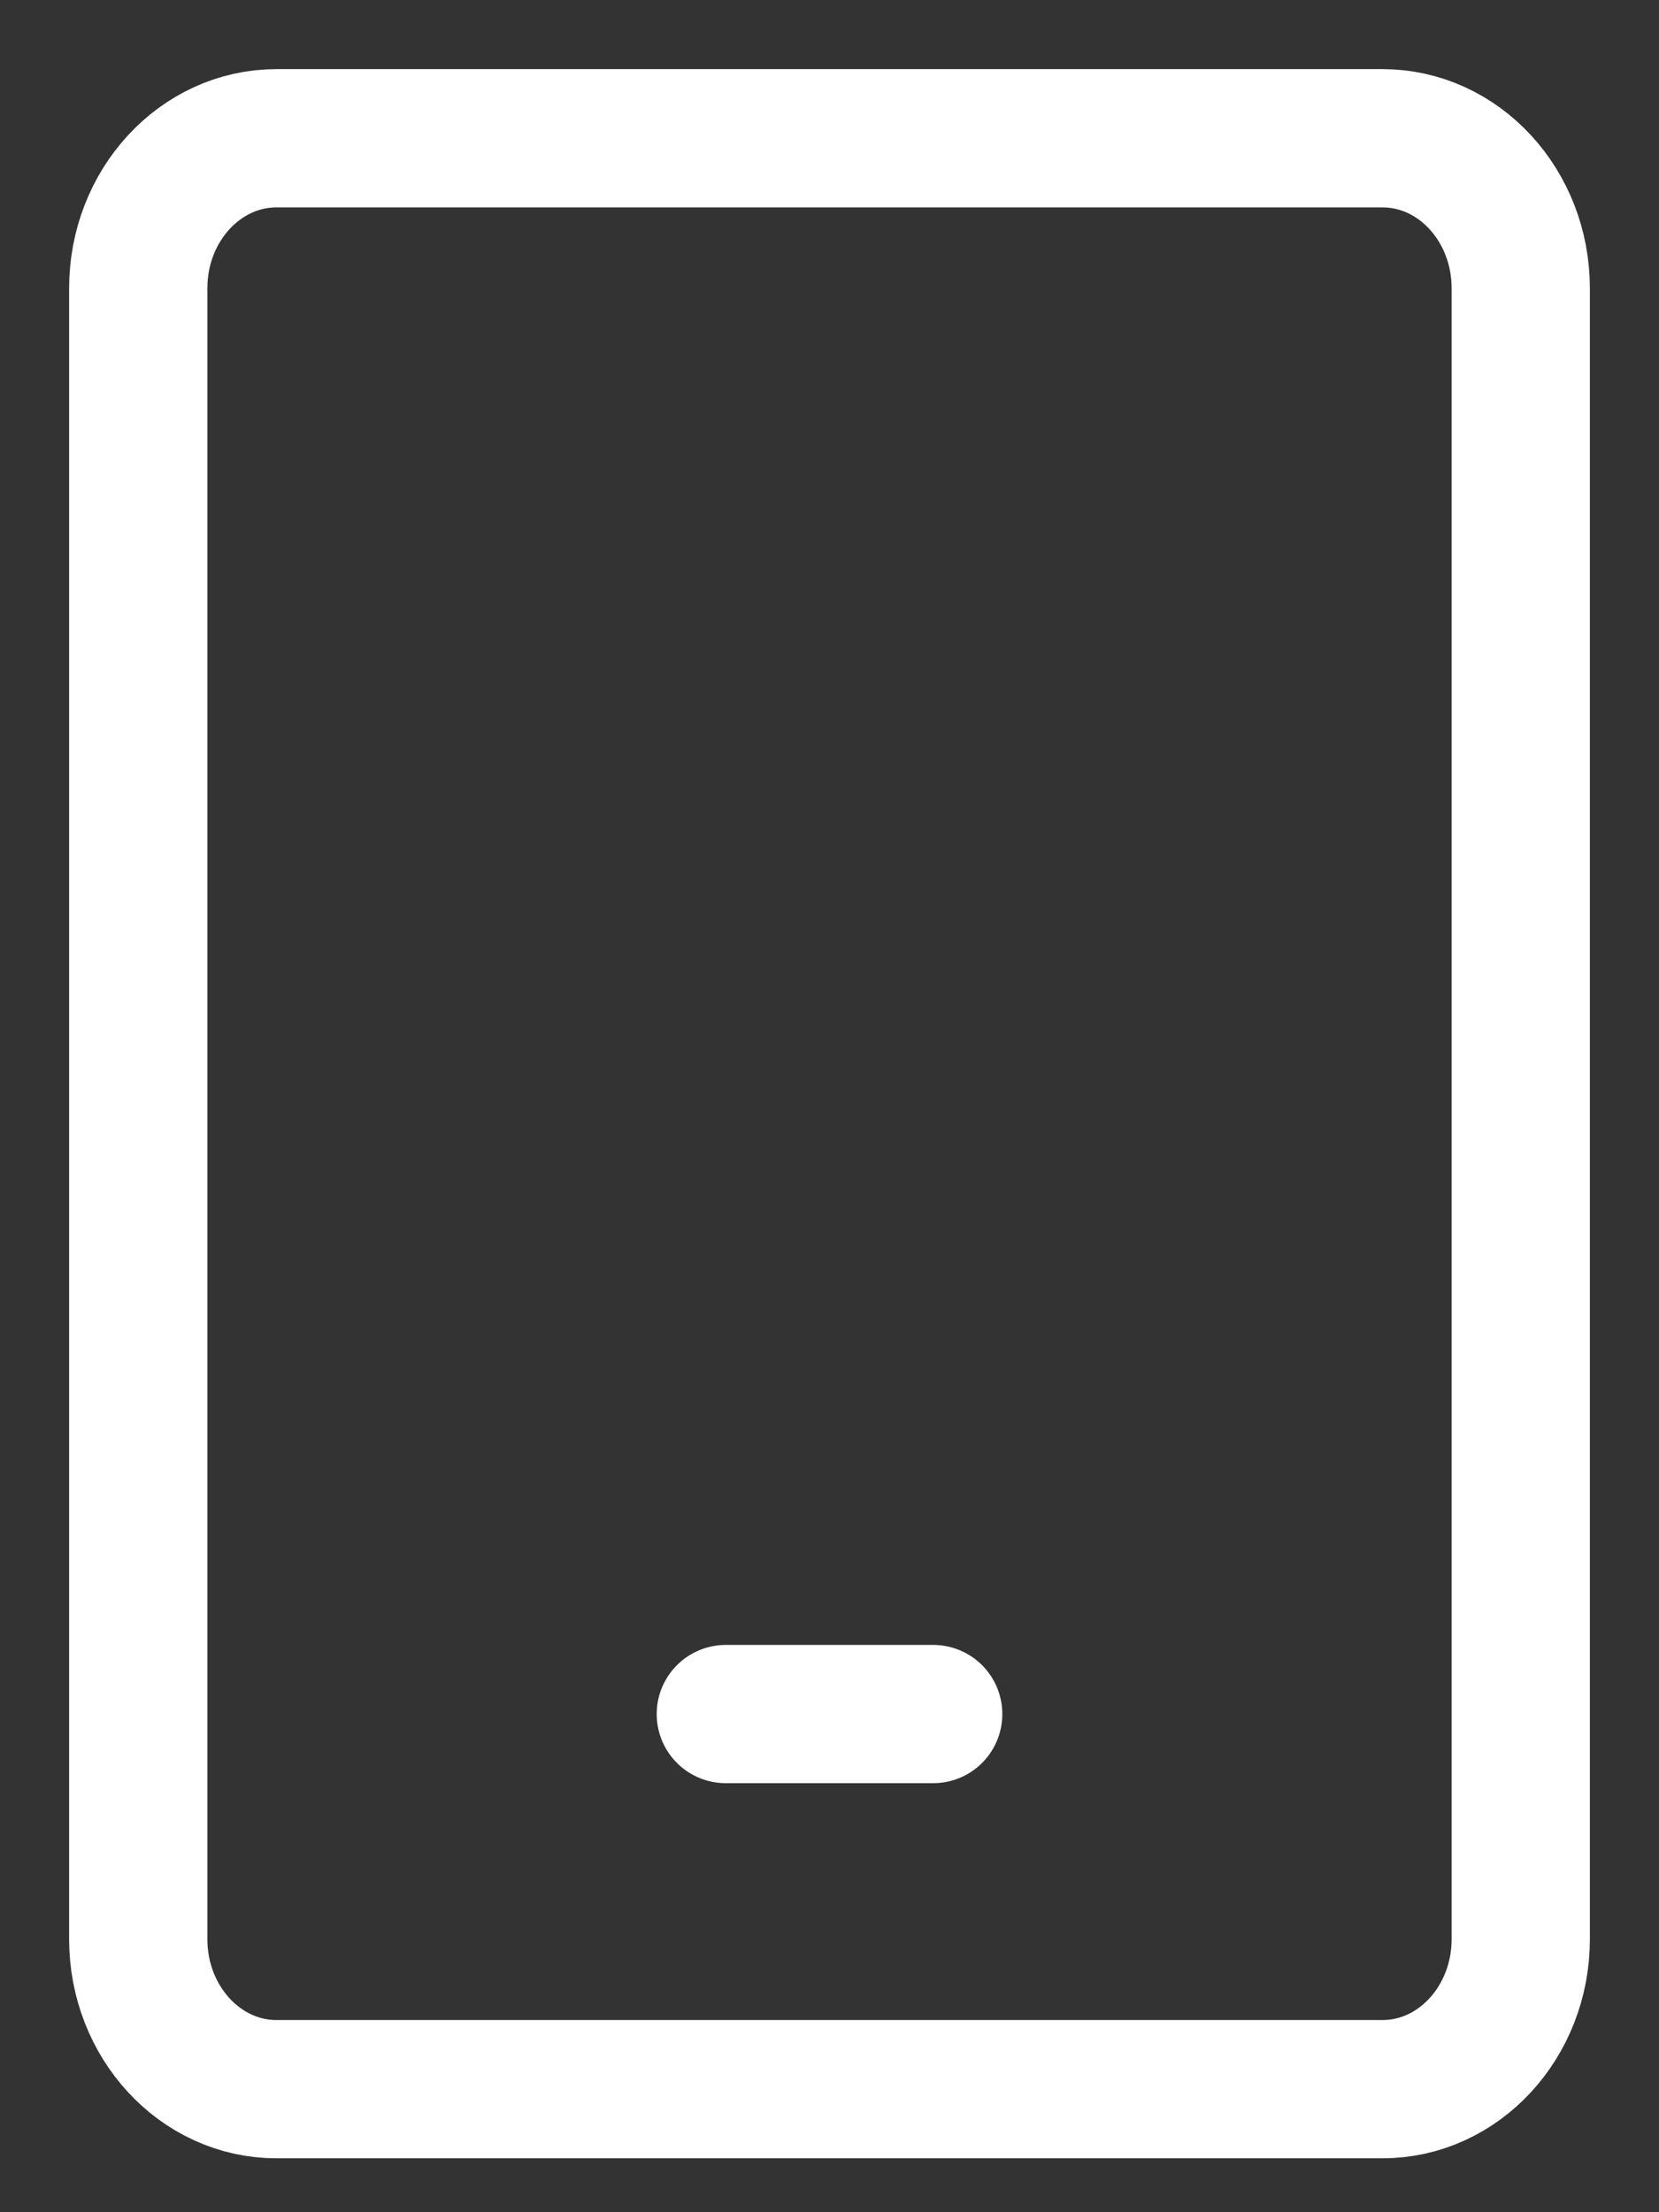 <svg width="12" height="16" viewBox="0 0 12 16" fill="none" xmlns="http://www.w3.org/2000/svg">
<rect x="0" y="0" width="12" height="16" fill="#333333" stroke="none"/>
<path d="M10 1H2C1.448 1 1 1.486 1 2.085V14.025C1 14.624 1.448 15.11 2 15.11H10C10.552 15.11 11 14.624 11 14.025V2.085C11 1.486 10.552 1 10 1Z" stroke="white" stroke-linecap="round" stroke-linejoin="round"/>
<path d="M5.25 12.397H6.75" stroke="white" stroke-linecap="round" stroke-linejoin="round"/>
</svg>
